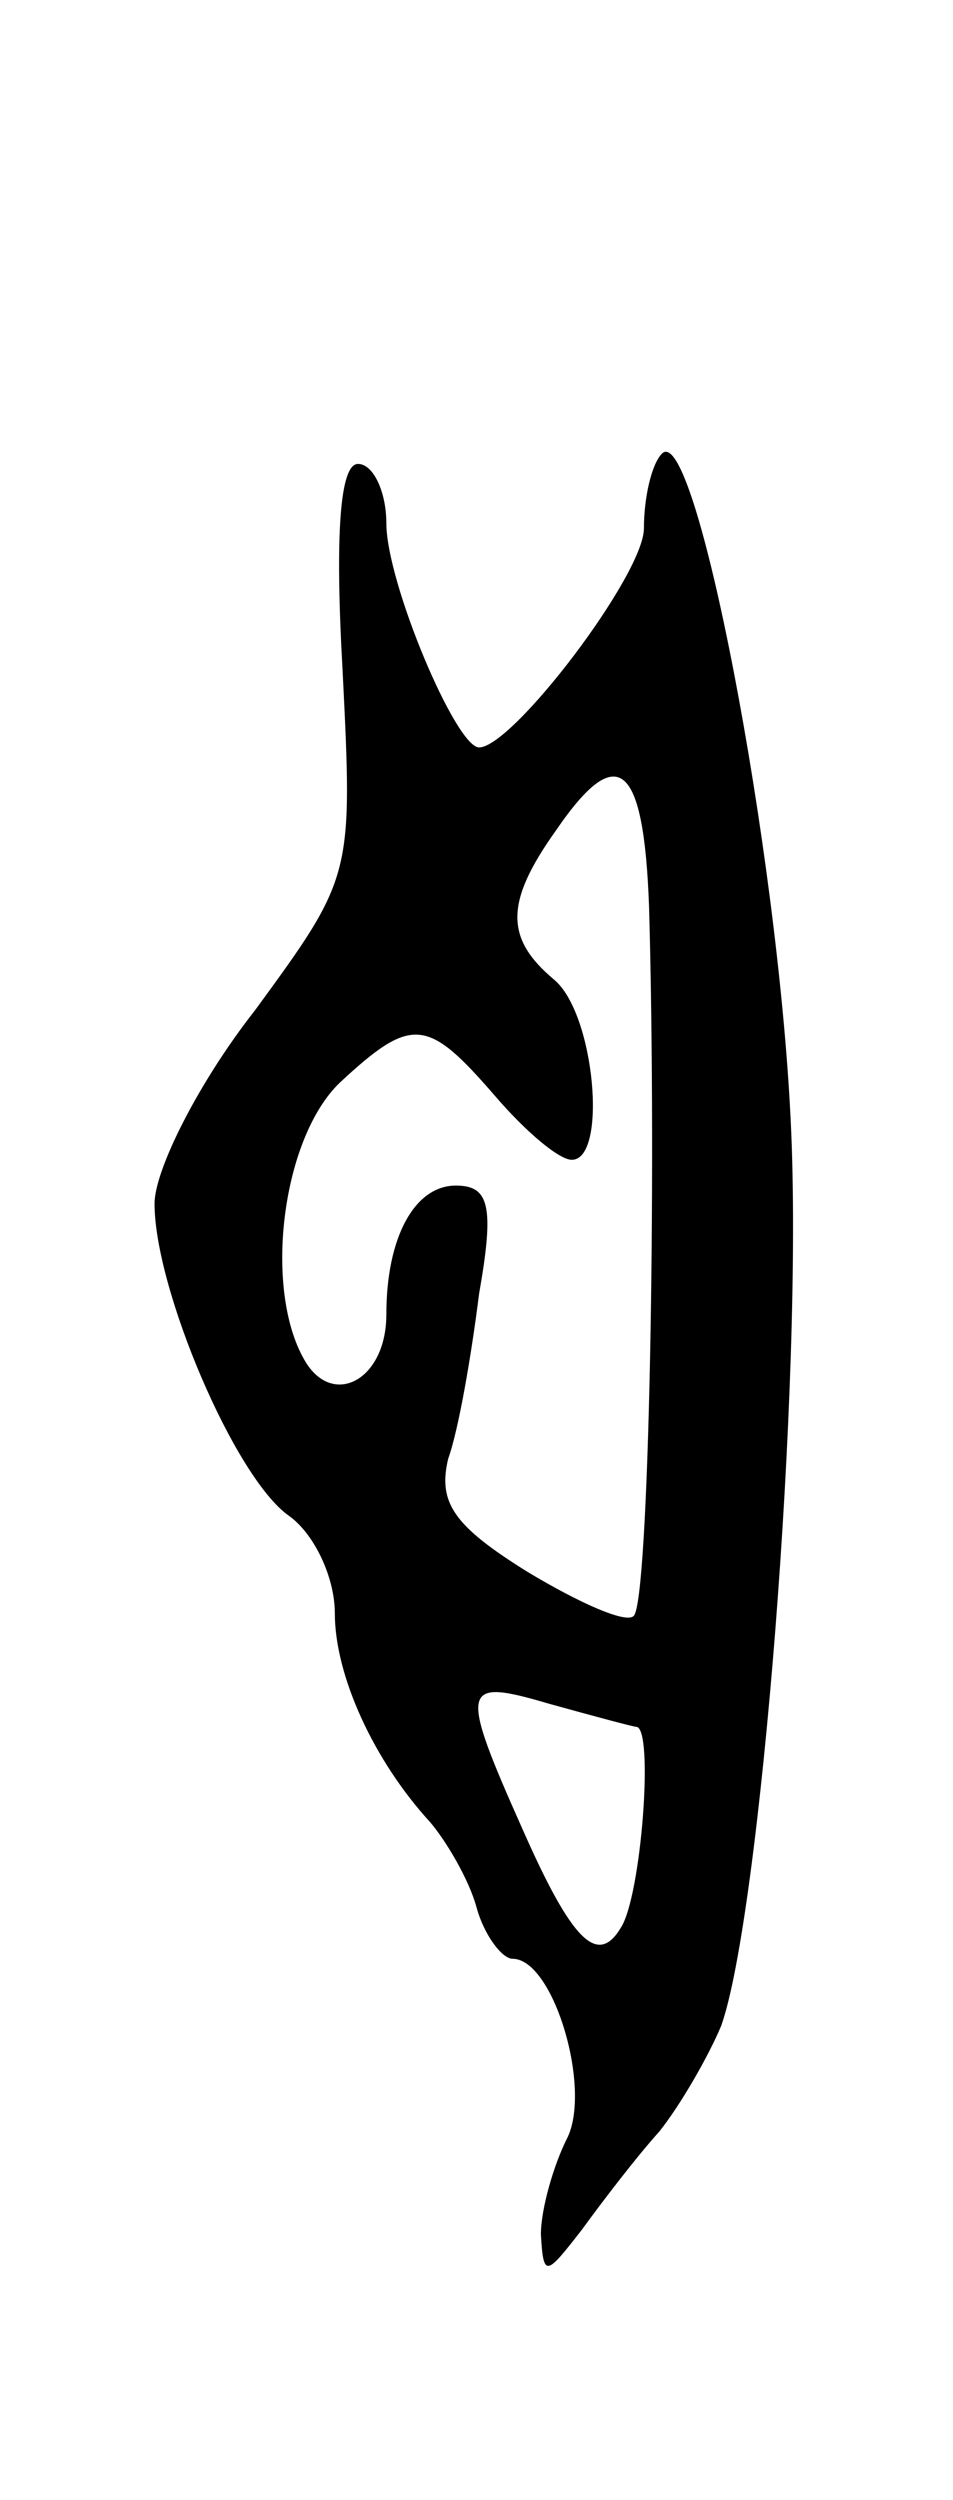 <svg version="1.0" xmlns="http://www.w3.org/2000/svg"
 width="37pt" height="97pt" viewBox="0 0 37 97"
 preserveAspectRatio="xMidYMid meet">
<g transform="translate(0,97) scale(0.1,-0.1)"
fill="#000000" stroke="none">
<path d="M257 794 c-4 -4 -7 -17 -7 -29 0 -18 -51 -85 -64 -85 -9 0 -36 64
-36 87 0 12 -5 23 -11 23 -7 0 -9 -27 -6 -80 4 -80 4 -80 -34 -132 -22 -28
-39 -62 -39 -75 0 -33 31 -106 52 -121 10 -7 18 -24 18 -38 0 -24 15 -57 37
-81 6 -7 15 -22 18 -33 3 -11 10 -20 14 -20 16 0 31 -51 21 -70 -5 -10 -10
-27 -10 -37 1 -17 2 -16 16 2 8 11 21 28 30 38 8 10 19 29 24 41 15 42 32 250
27 351 -5 105 -37 272 -50 259z m-5 -176 c3 -106 0 -270 -6 -275 -3 -3 -21 5
-41 17 -29 18 -35 27 -31 44 4 11 9 40 12 64 6 34 4 42 -9 42 -16 0 -27 -20
-27 -50 0 -25 -20 -36 -31 -19 -17 27 -10 87 13 109 28 26 34 25 60 -5 12 -14
25 -25 30 -25 14 0 9 57 -7 70 -19 16 -19 30 1 58 24 35 34 26 36 -30z m-5
-318 c7 0 2 -66 -6 -78 -9 -15 -19 -5 -38 38 -25 56 -24 59 10 49 18 -5 33 -9
34 -9z"/>
</g>
</svg>

